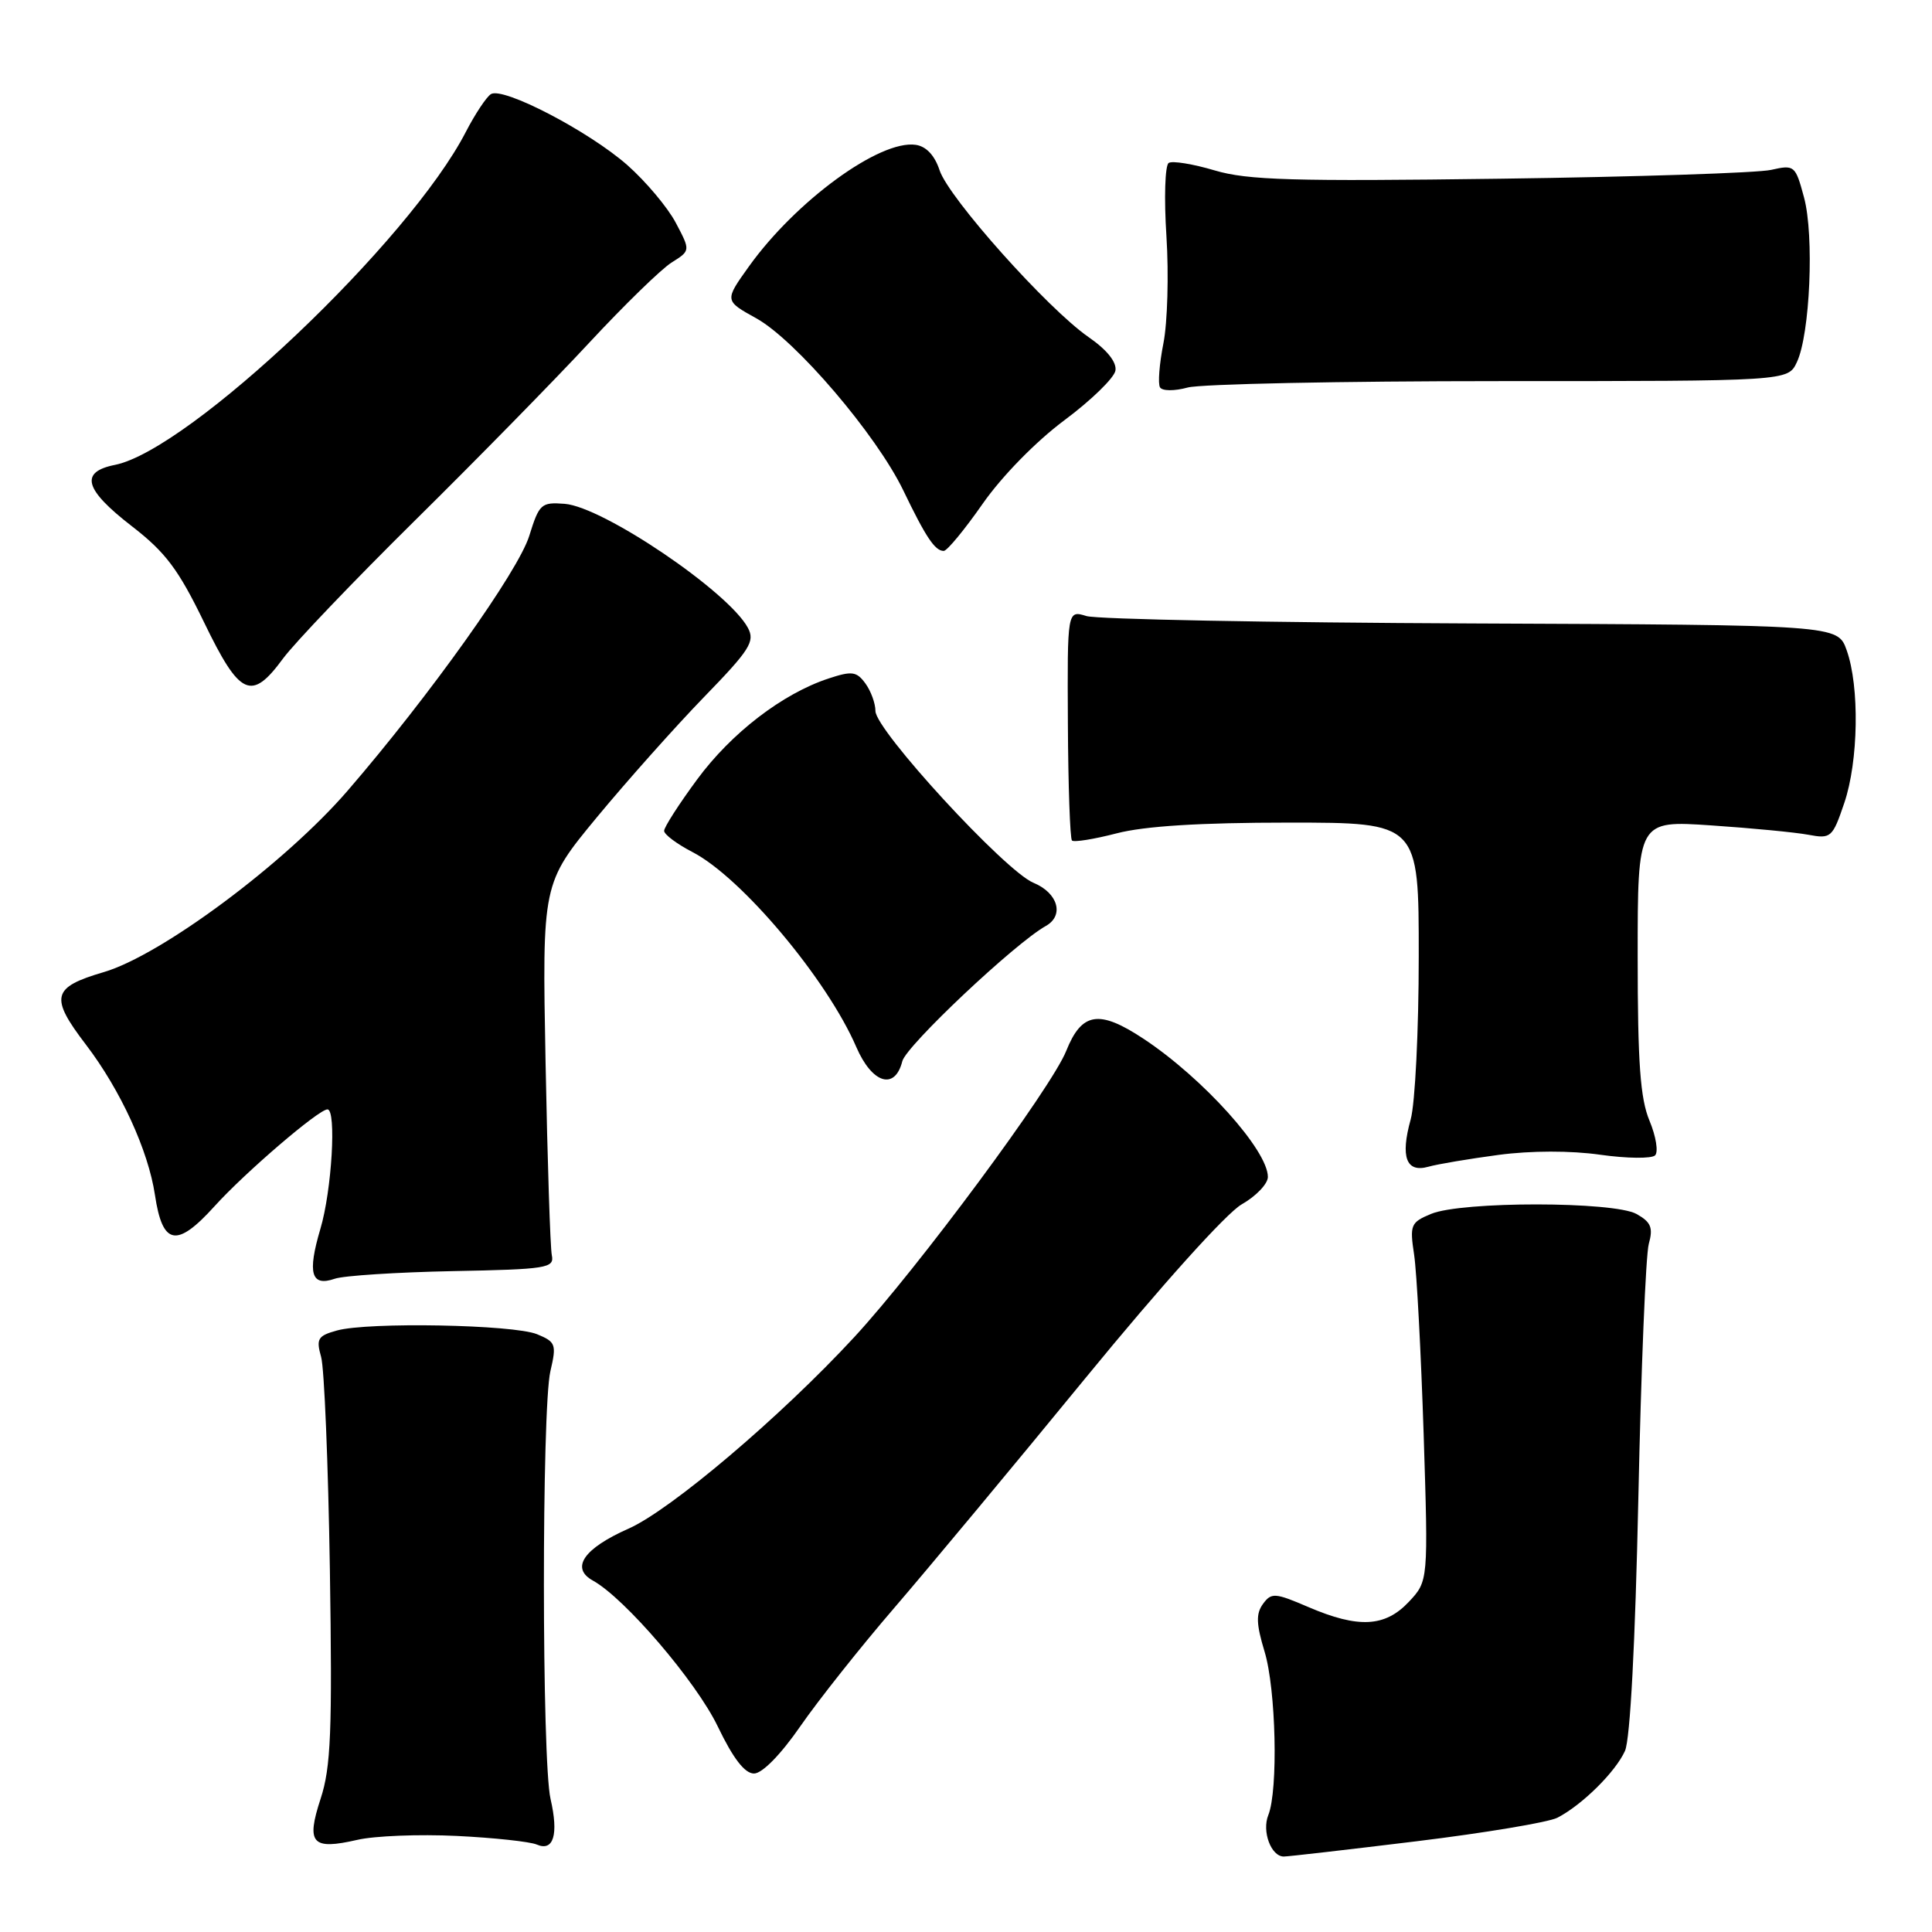 <?xml version="1.0" encoding="UTF-8" standalone="no"?>
<!DOCTYPE svg PUBLIC "-//W3C//DTD SVG 1.1//EN" "http://www.w3.org/Graphics/SVG/1.1/DTD/svg11.dtd" >
<svg xmlns="http://www.w3.org/2000/svg" xmlns:xlink="http://www.w3.org/1999/xlink" version="1.1" viewBox="0 0 256 256">
 <g >
 <path fill="currentColor"
d=" M 187.68 243.98 C 196.77 242.87 205.18 241.46 206.36 240.86 C 209.64 239.17 214.07 234.78 215.32 232.00 C 216.01 230.45 216.68 217.68 217.09 198.50 C 217.45 181.45 218.07 166.30 218.47 164.84 C 219.07 162.67 218.77 161.94 216.85 160.86 C 213.83 159.18 193.66 159.16 189.62 160.85 C 186.92 161.97 186.78 162.31 187.38 166.27 C 187.73 168.60 188.29 179.28 188.64 190.00 C 189.26 209.50 189.26 209.50 186.68 212.25 C 183.53 215.60 180.00 215.79 173.36 212.94 C 168.94 211.04 168.46 211.01 167.35 212.53 C 166.41 213.83 166.45 215.17 167.56 218.84 C 169.08 223.83 169.38 237.20 168.06 240.50 C 167.18 242.67 168.43 246.00 170.11 246.00 C 170.68 246.00 178.59 245.09 187.68 243.98 Z  M 60.50 243.27 C 65.45 243.51 70.23 244.03 71.12 244.41 C 73.35 245.38 74.04 243.09 72.95 238.37 C 71.79 233.37 71.77 186.68 72.93 181.69 C 73.76 178.14 73.64 177.81 71.16 176.79 C 68.02 175.51 48.76 175.15 44.64 176.30 C 42.11 177.00 41.87 177.40 42.55 179.80 C 42.97 181.28 43.49 193.95 43.71 207.95 C 44.04 229.44 43.85 234.17 42.48 238.35 C 40.54 244.29 41.33 245.17 47.35 243.79 C 49.63 243.26 55.55 243.03 60.50 243.27 Z  M 106.04 228.75 C 108.42 225.31 114.04 218.22 118.54 213.00 C 123.03 207.78 134.44 194.07 143.88 182.54 C 153.89 170.32 162.50 160.75 164.52 159.59 C 166.44 158.50 168.00 156.86 168.00 155.95 C 168.00 152.42 159.40 142.85 151.52 137.64 C 145.64 133.75 143.34 134.11 141.28 139.25 C 139.33 144.15 121.62 168.04 113.21 177.16 C 103.46 187.71 88.88 200.08 83.27 202.56 C 77.33 205.19 75.56 207.78 78.57 209.44 C 82.79 211.77 92.24 222.81 95.10 228.75 C 97.14 233.00 98.68 235.00 99.91 235.00 C 100.99 235.00 103.44 232.51 106.04 228.75 Z  M 60.00 168.43 C 72.49 168.19 73.47 168.03 73.12 166.33 C 72.91 165.32 72.54 153.83 72.29 140.78 C 71.84 117.07 71.84 117.07 79.10 108.28 C 83.10 103.45 89.48 96.29 93.28 92.37 C 99.37 86.10 100.07 85.00 99.10 83.19 C 96.54 78.41 79.94 67.17 74.83 66.76 C 71.71 66.52 71.45 66.76 70.13 71.00 C 68.68 75.69 56.94 92.17 46.08 104.75 C 37.79 114.36 21.38 126.57 13.75 128.81 C 6.87 130.83 6.56 132.10 11.40 138.44 C 15.97 144.43 19.65 152.45 20.53 158.33 C 21.53 165.03 23.40 165.39 28.42 159.84 C 32.47 155.36 42.22 147.00 43.39 147.00 C 44.60 147.00 43.97 157.75 42.45 162.84 C 40.71 168.73 41.23 170.52 44.36 169.44 C 45.54 169.03 52.58 168.58 60.00 168.43 Z  M 198.56 153.03 C 202.86 152.46 208.13 152.45 212.05 153.01 C 215.59 153.51 218.86 153.54 219.31 153.09 C 219.76 152.64 219.43 150.57 218.57 148.51 C 217.34 145.57 217.00 140.84 217.00 126.73 C 217.00 108.71 217.00 108.71 226.75 109.37 C 232.11 109.73 237.91 110.29 239.62 110.61 C 242.61 111.17 242.82 110.99 244.37 106.42 C 246.26 100.88 246.42 90.98 244.69 86.15 C 243.50 82.81 243.50 82.81 195.00 82.61 C 168.32 82.50 145.36 82.06 143.96 81.63 C 141.42 80.85 141.42 80.85 141.50 95.88 C 141.54 104.15 141.79 111.12 142.04 111.37 C 142.29 111.63 144.96 111.20 147.97 110.42 C 151.66 109.46 159.04 109.00 170.72 109.00 C 188.00 109.00 188.00 109.00 187.99 126.75 C 187.99 136.51 187.51 146.23 186.92 148.34 C 185.54 153.32 186.33 155.42 189.26 154.60 C 190.49 154.25 194.68 153.55 198.56 153.03 Z  M 119.56 140.62 C 120.07 138.57 134.48 124.99 138.57 122.70 C 141.05 121.31 140.20 118.32 136.93 116.97 C 133.17 115.41 116.00 96.74 116.00 94.21 C 116.00 93.21 115.40 91.56 114.67 90.56 C 113.50 88.96 112.89 88.88 109.77 89.91 C 103.68 91.92 96.90 97.13 92.36 103.30 C 89.96 106.55 88.00 109.61 88.00 110.09 C 88.00 110.57 89.69 111.83 91.75 112.90 C 98.25 116.25 109.60 129.77 113.47 138.75 C 115.56 143.58 118.58 144.51 119.56 140.62 Z  M 37.51 87.25 C 39.03 85.19 46.88 76.97 54.95 69.00 C 63.03 61.02 73.44 50.41 78.07 45.42 C 82.71 40.43 87.62 35.64 89.00 34.78 C 91.50 33.21 91.50 33.21 89.54 29.51 C 88.46 27.47 85.57 24.04 83.13 21.88 C 78.03 17.39 66.66 11.47 65.05 12.47 C 64.46 12.84 62.96 15.09 61.73 17.47 C 54.26 31.98 25.13 59.62 15.23 61.60 C 10.53 62.54 11.16 64.84 17.45 69.71 C 21.93 73.17 23.63 75.43 27.04 82.46 C 31.79 92.28 33.31 92.97 37.51 87.25 Z  M 130.21 66.75 C 132.75 63.11 137.27 58.49 141.03 55.69 C 144.59 53.04 147.63 50.08 147.80 49.11 C 147.99 47.99 146.68 46.35 144.23 44.66 C 138.80 40.89 125.70 26.22 124.50 22.56 C 123.85 20.59 122.73 19.39 121.33 19.19 C 116.57 18.51 105.46 26.62 99.24 35.30 C 95.99 39.84 95.99 39.84 100.20 42.17 C 105.41 45.05 116.14 57.61 119.70 65.00 C 122.69 71.21 123.89 73.00 125.05 73.00 C 125.49 73.00 127.81 70.19 130.21 66.75 Z  M 198.70 50.50 C 236.91 50.50 236.91 50.50 238.09 48.00 C 239.84 44.32 240.41 31.20 239.04 26.15 C 237.90 21.92 237.78 21.81 234.68 22.51 C 232.93 22.91 216.80 23.44 198.83 23.68 C 171.35 24.05 165.33 23.88 160.95 22.58 C 158.09 21.73 155.35 21.28 154.86 21.59 C 154.37 21.89 154.23 26.27 154.56 31.32 C 154.88 36.37 154.70 42.74 154.16 45.48 C 153.62 48.22 153.41 50.86 153.71 51.33 C 154.01 51.82 155.62 51.83 157.37 51.35 C 159.09 50.88 177.69 50.50 198.70 50.50 Z "/>
</g>
</svg>